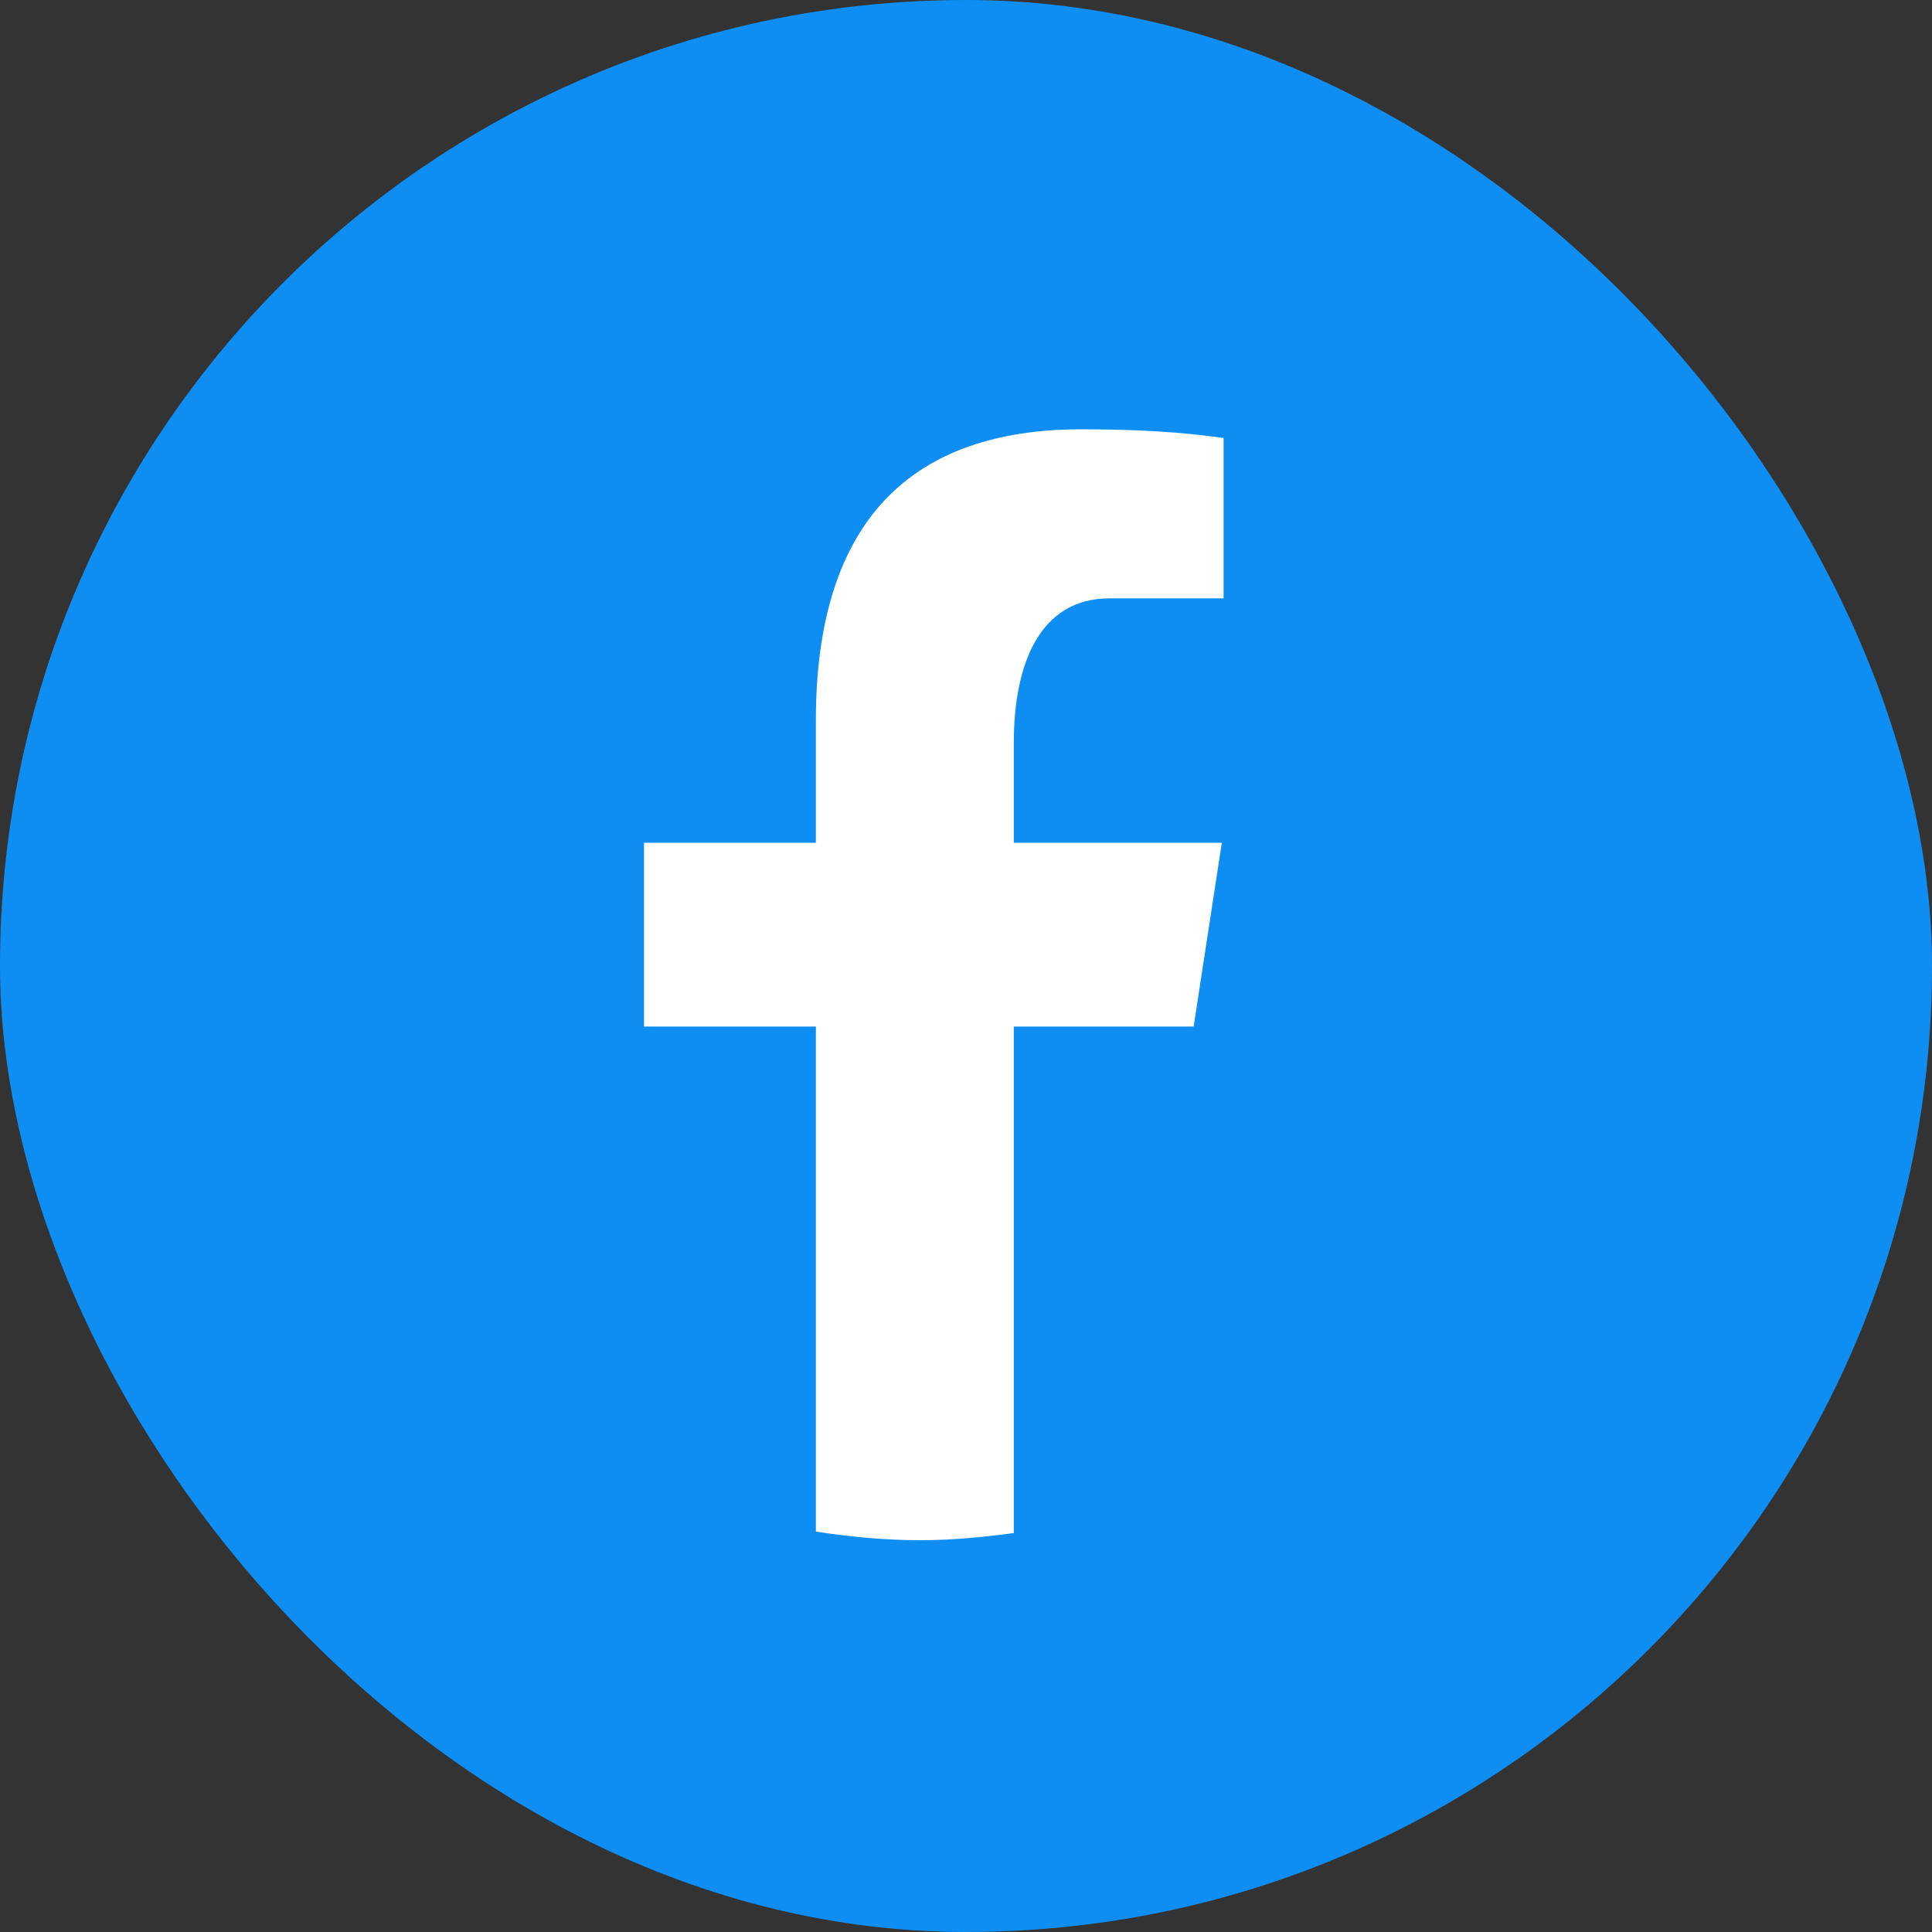 <svg width="24" height="24" viewBox="0 0 24 24" fill="none" xmlns="http://www.w3.org/2000/svg">
<rect x="0" y="0" width="24" height="24" fill="#333333" stroke="none"/>
<rect width="24" height="24" rx="12" fill="#0E8EF3"/>
<path d="M12.594 12.752H14.828L15.178 10.469H12.594V9.222C12.594 8.274 12.902 7.433 13.783 7.433H15.2V5.441C14.951 5.407 14.425 5.333 13.43 5.333C11.353 5.333 10.135 6.437 10.135 8.951V10.469H8V12.752H10.135V19.026C10.558 19.09 10.986 19.133 11.426 19.133C11.823 19.133 12.211 19.096 12.594 19.044V12.752Z" fill="white"/>
</svg>
